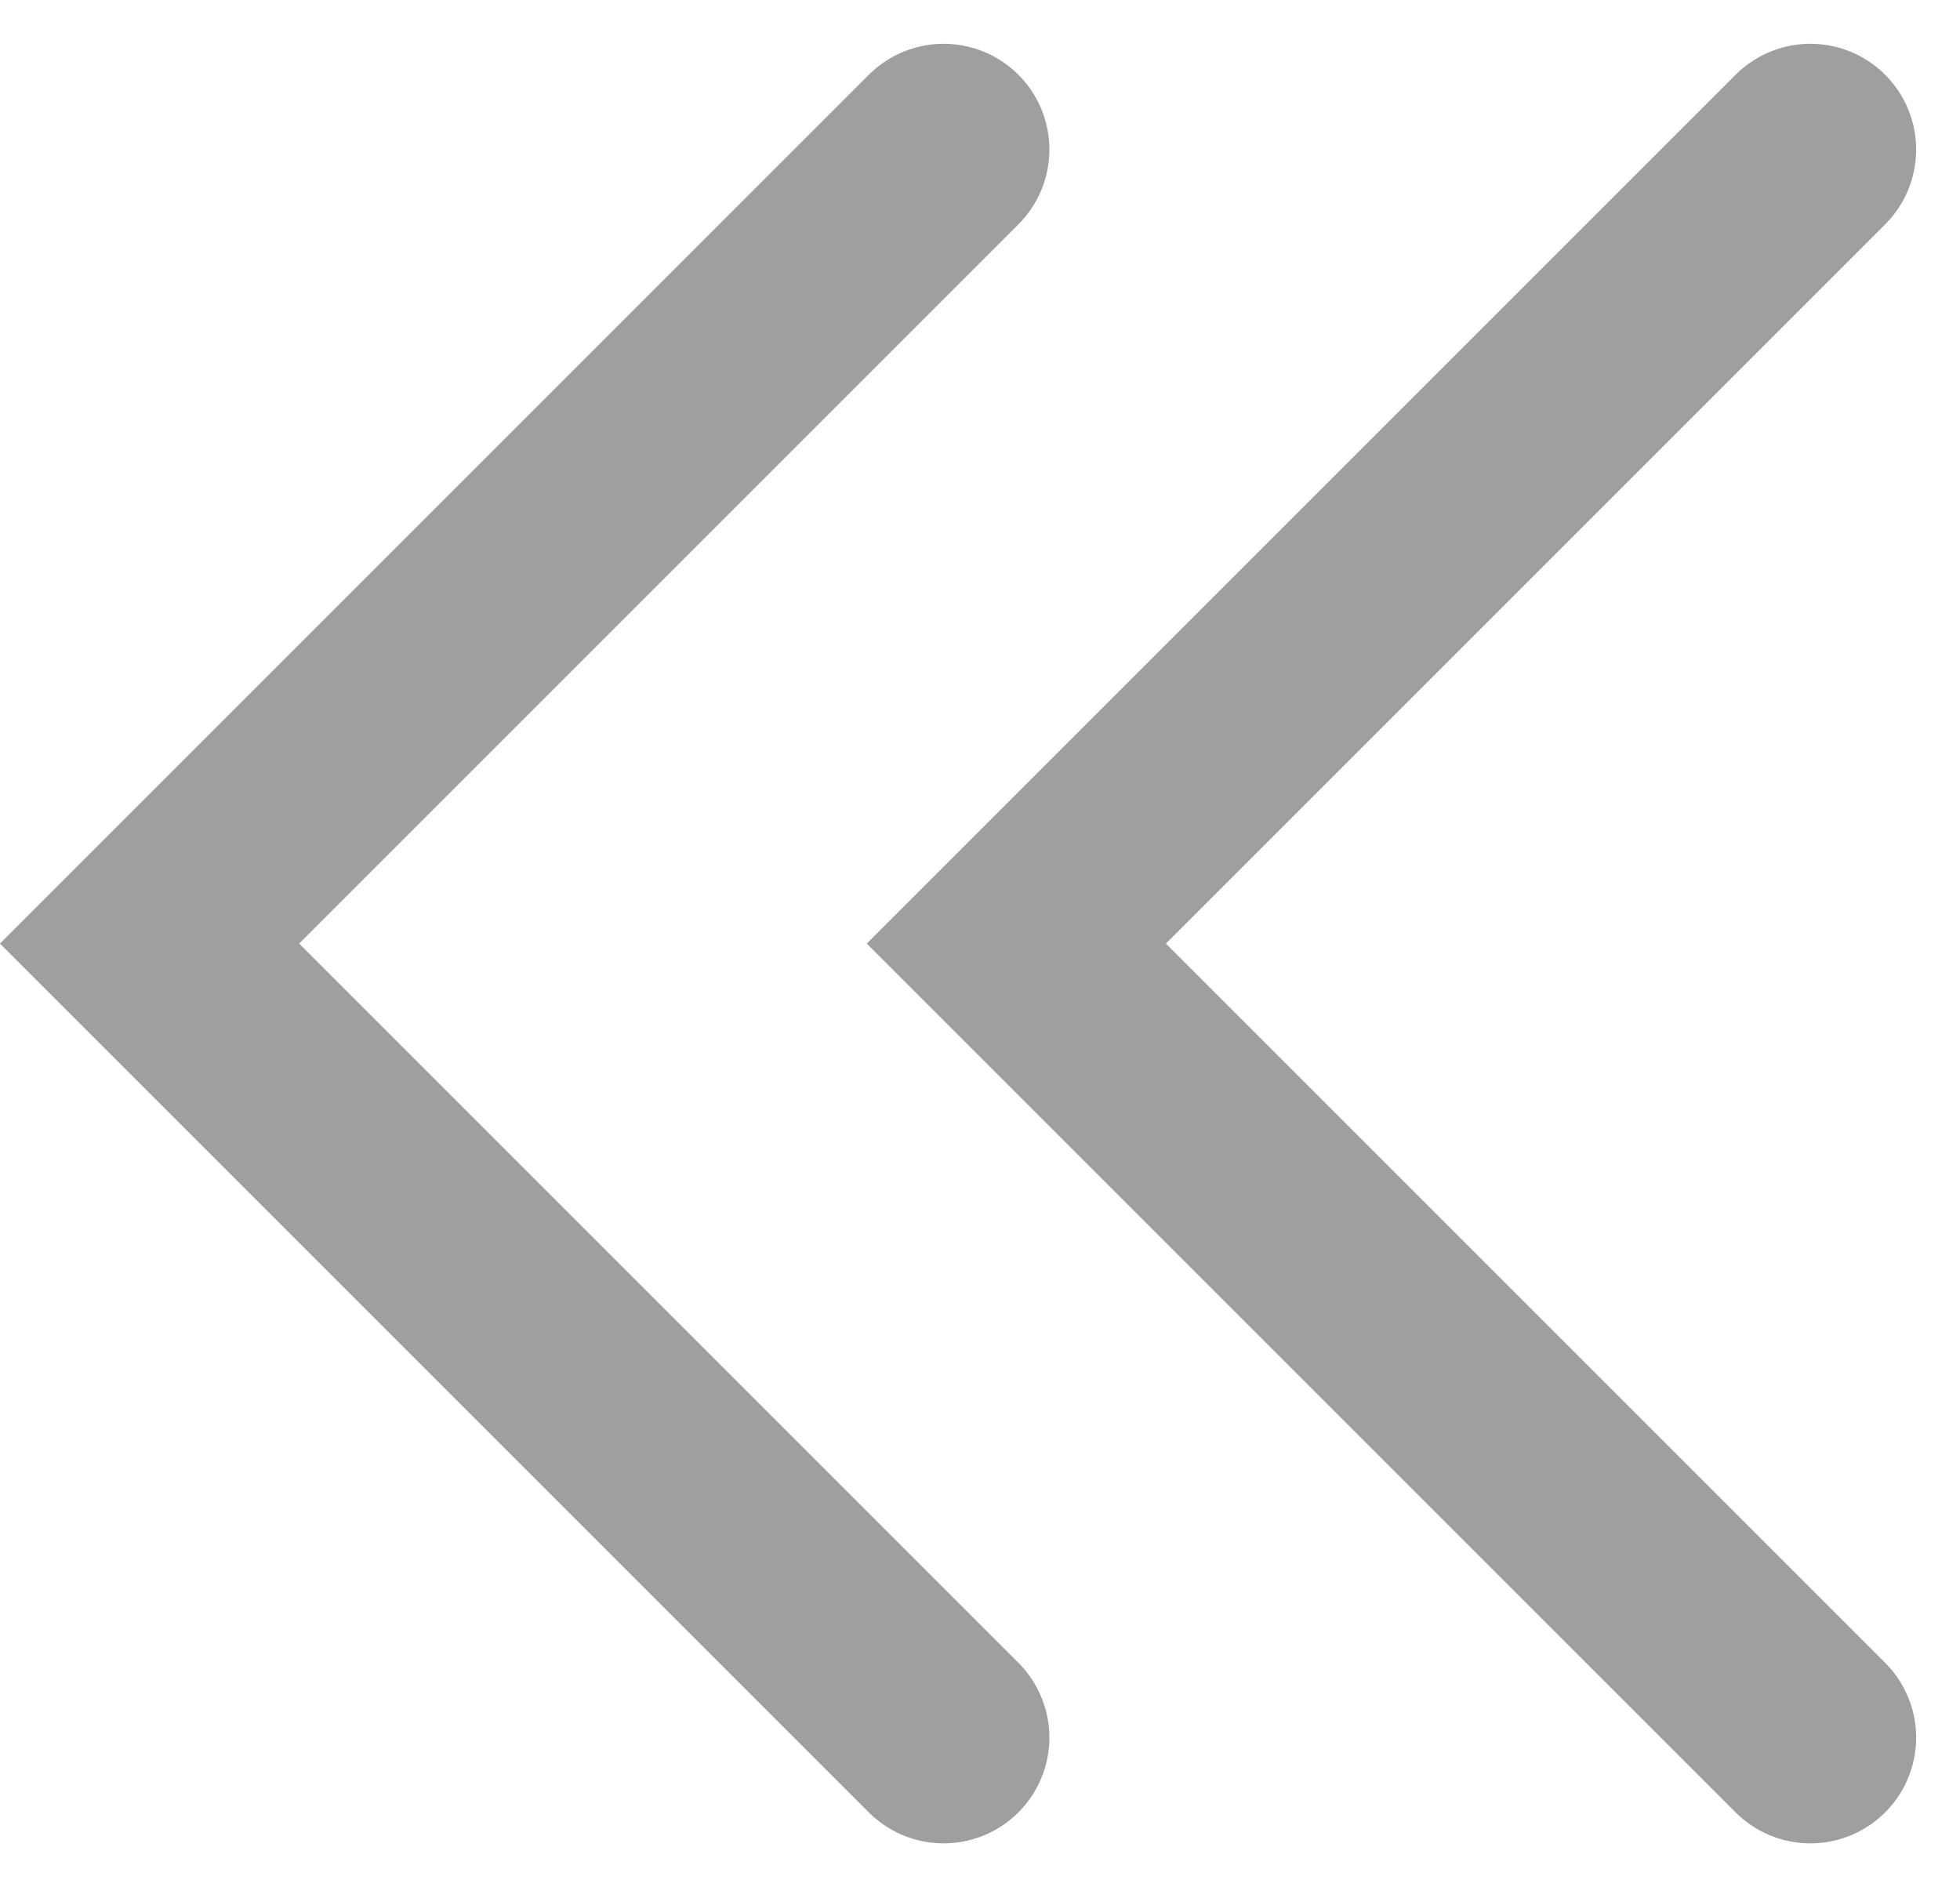 <svg xmlns="http://www.w3.org/2000/svg" width="27.796" height="26.765" viewBox="0 0 27.796 26.765">
  <g id="Group_31" data-name="Group 31" transform="translate(2.121 2.121)">
    <path id="Path_11" data-name="Path 11" d="M1125.645,707.06l-11.261,11.261,11.261,11.261" transform="translate(-1114.384 -707.06)" fill="none" stroke="#9f9f9f" stroke-linecap="round" stroke-width="3"/>
    <path id="Path_12" data-name="Path 12" d="M1125.645,707.06l-11.261,11.261,11.261,11.261" transform="translate(-1102.092 -707.06)" fill="none" stroke="#9f9f9f" stroke-linecap="round" stroke-width="3"/>
  </g>
</svg>
